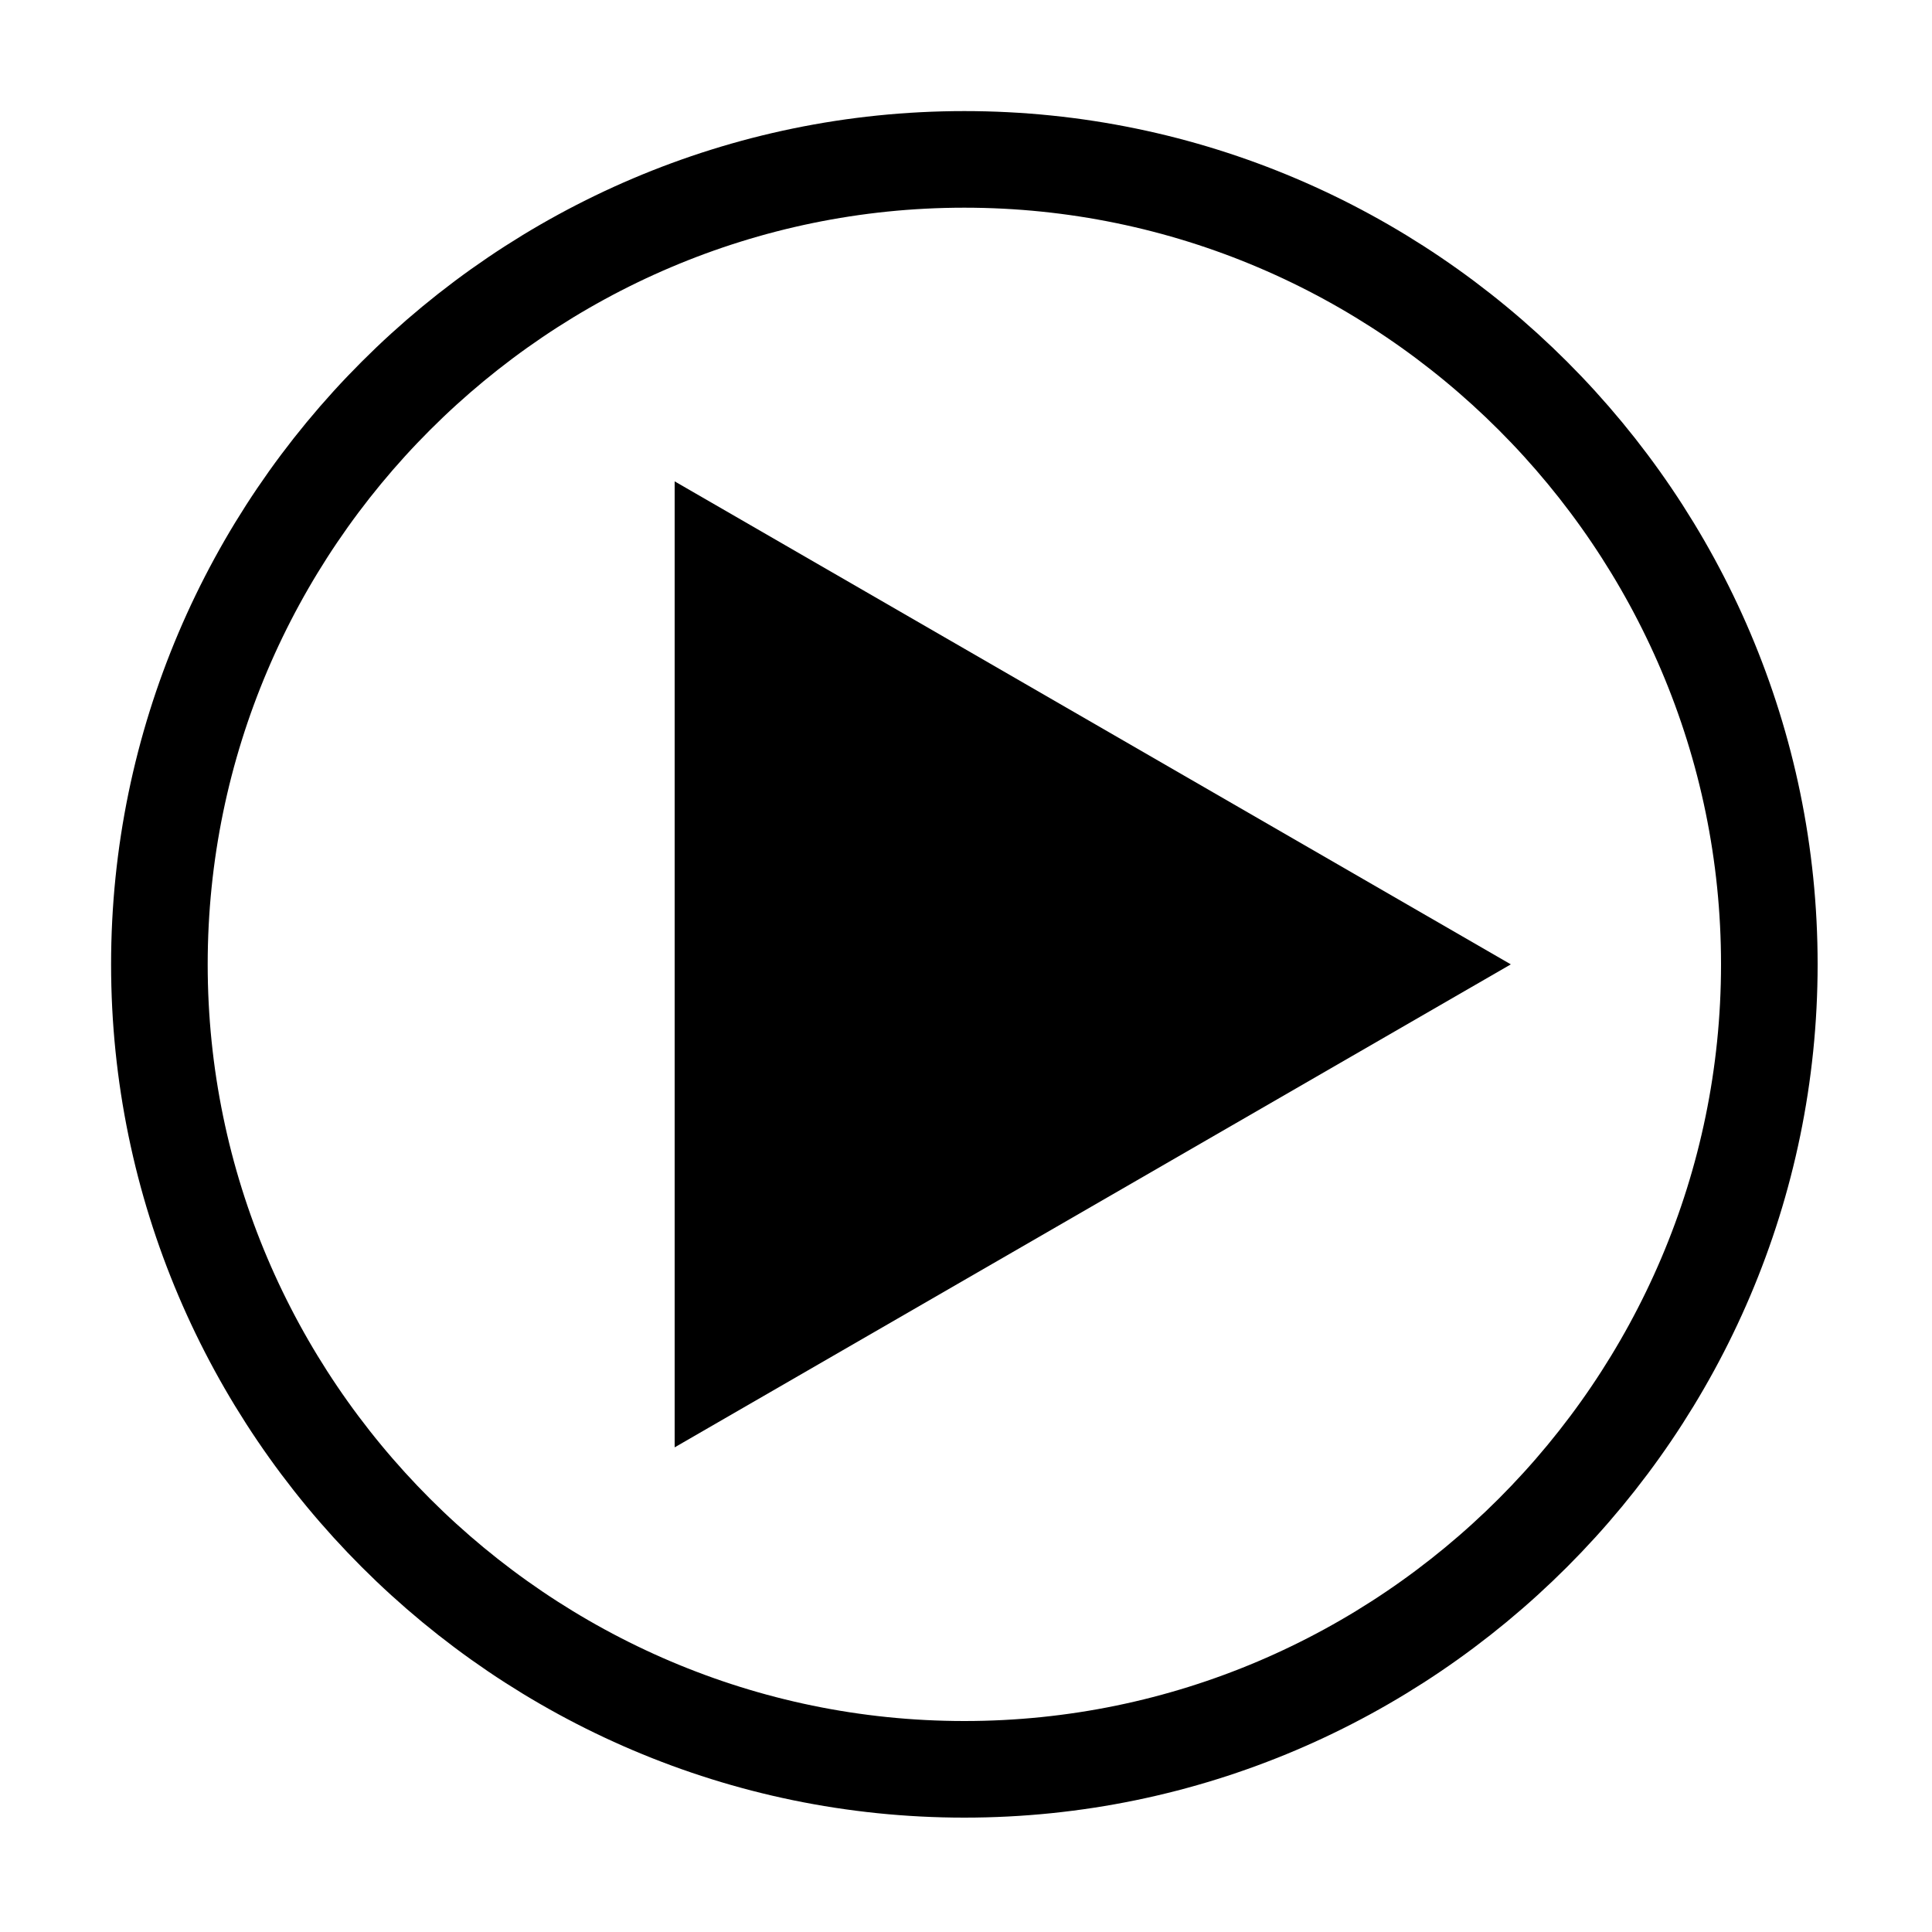 <svg xmlns="http://www.w3.org/2000/svg" width="20" height="20" viewBox="0 0 20 20" fill="none" >
  <path fill-rule="evenodd" clip-rule="evenodd" d="M 9.983,1.65 C 5.4,1.65 1.65,5.4 1.65,9.983 c 0,4.583 3.75,8.333 8.333,8.333 4.583,0 8.333,-3.75 8.333,-8.333 C 18.317,5.4 14.567,1.65 9.983,1.65 Z" stroke="#000000" />
  <path d="M 15.64,9.983 6.984,4.983 v 10 z" fill="#000000" />
</svg>
